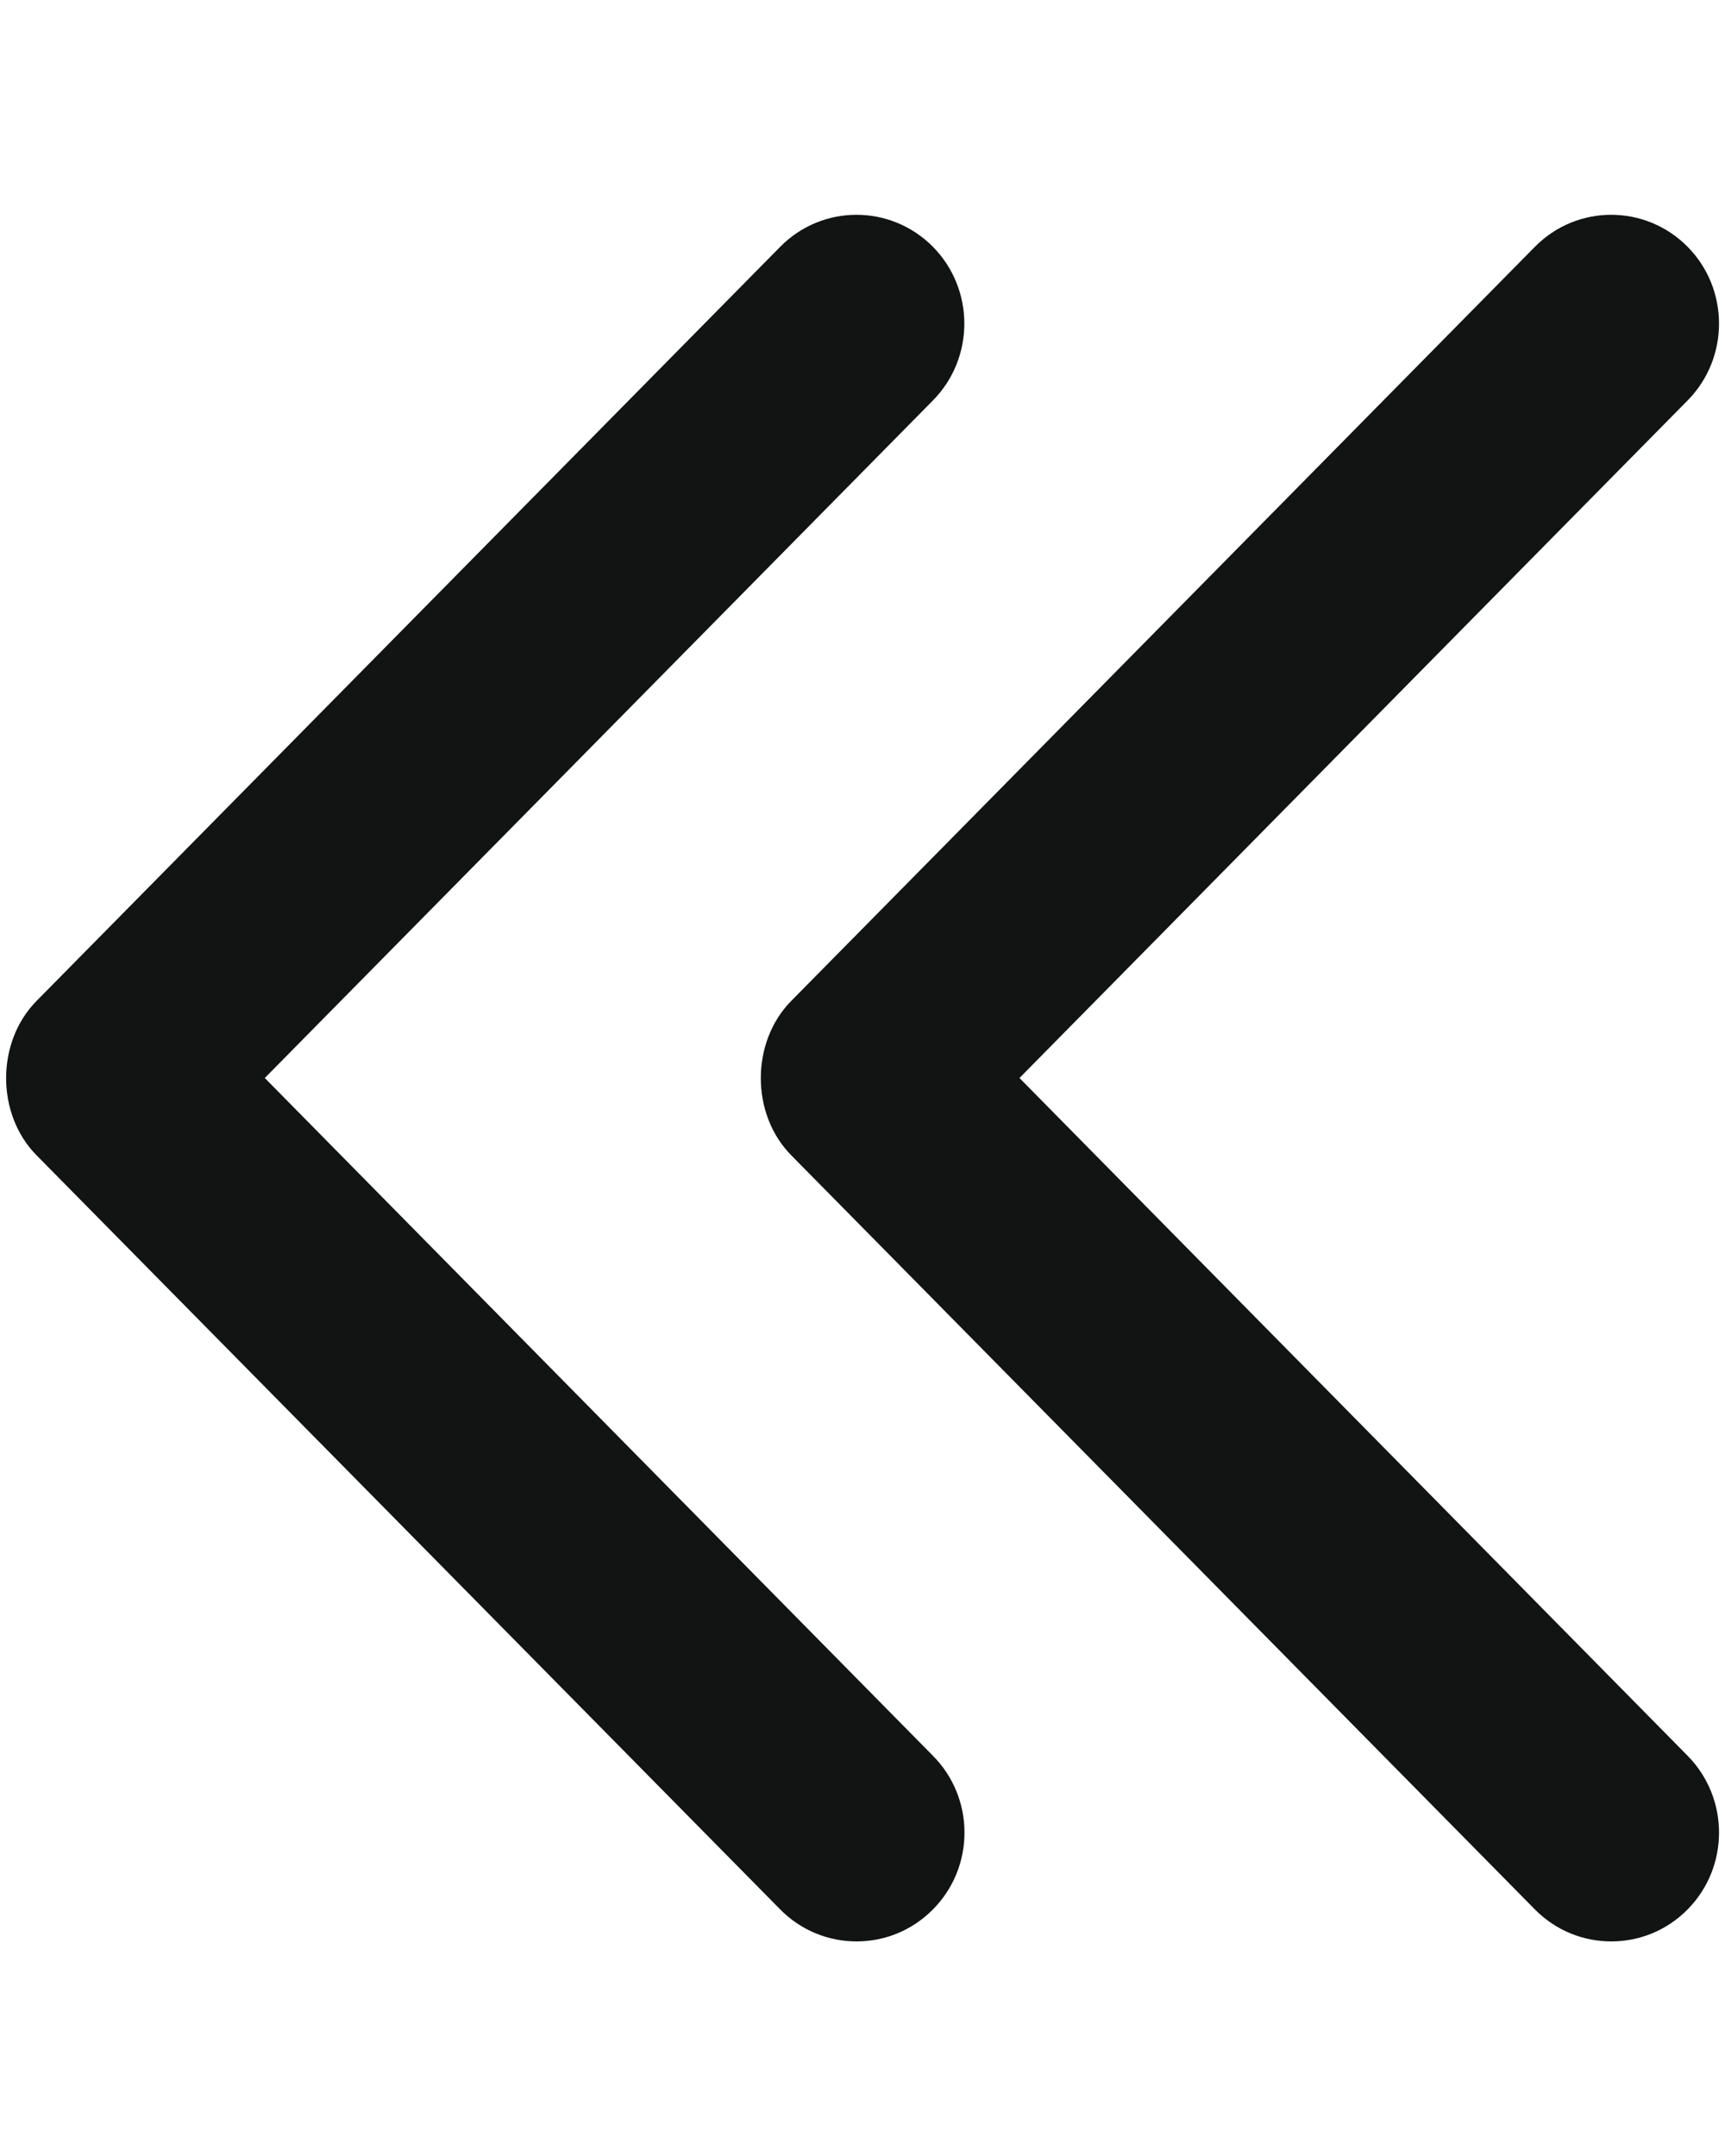 <svg width="8" height="10" viewBox="0 0 8 10" fill="none" xmlns="http://www.w3.org/2000/svg">
<path d="M1.228 5L4.326 1.858C4.521 1.661 4.521 1.341 4.326 1.144C4.13 0.947 3.814 0.947 3.619 1.144L0.169 4.643C-0.018 4.833 -0.019 5.167 0.169 5.358L3.619 8.857C3.814 9.054 4.131 9.054 4.326 8.857C4.522 8.66 4.522 8.34 4.326 8.143L1.228 5Z" fill="#121313"/>
<path d="M4.728 5L7.826 1.858C8.021 1.661 8.021 1.341 7.826 1.144C7.63 0.947 7.314 0.947 7.119 1.144L3.669 4.643C3.482 4.833 3.481 5.167 3.669 5.358L7.119 8.857C7.314 9.054 7.631 9.054 7.826 8.857C8.021 8.66 8.021 8.34 7.826 8.143L4.728 5Z" fill="#121313"/>
</svg>
